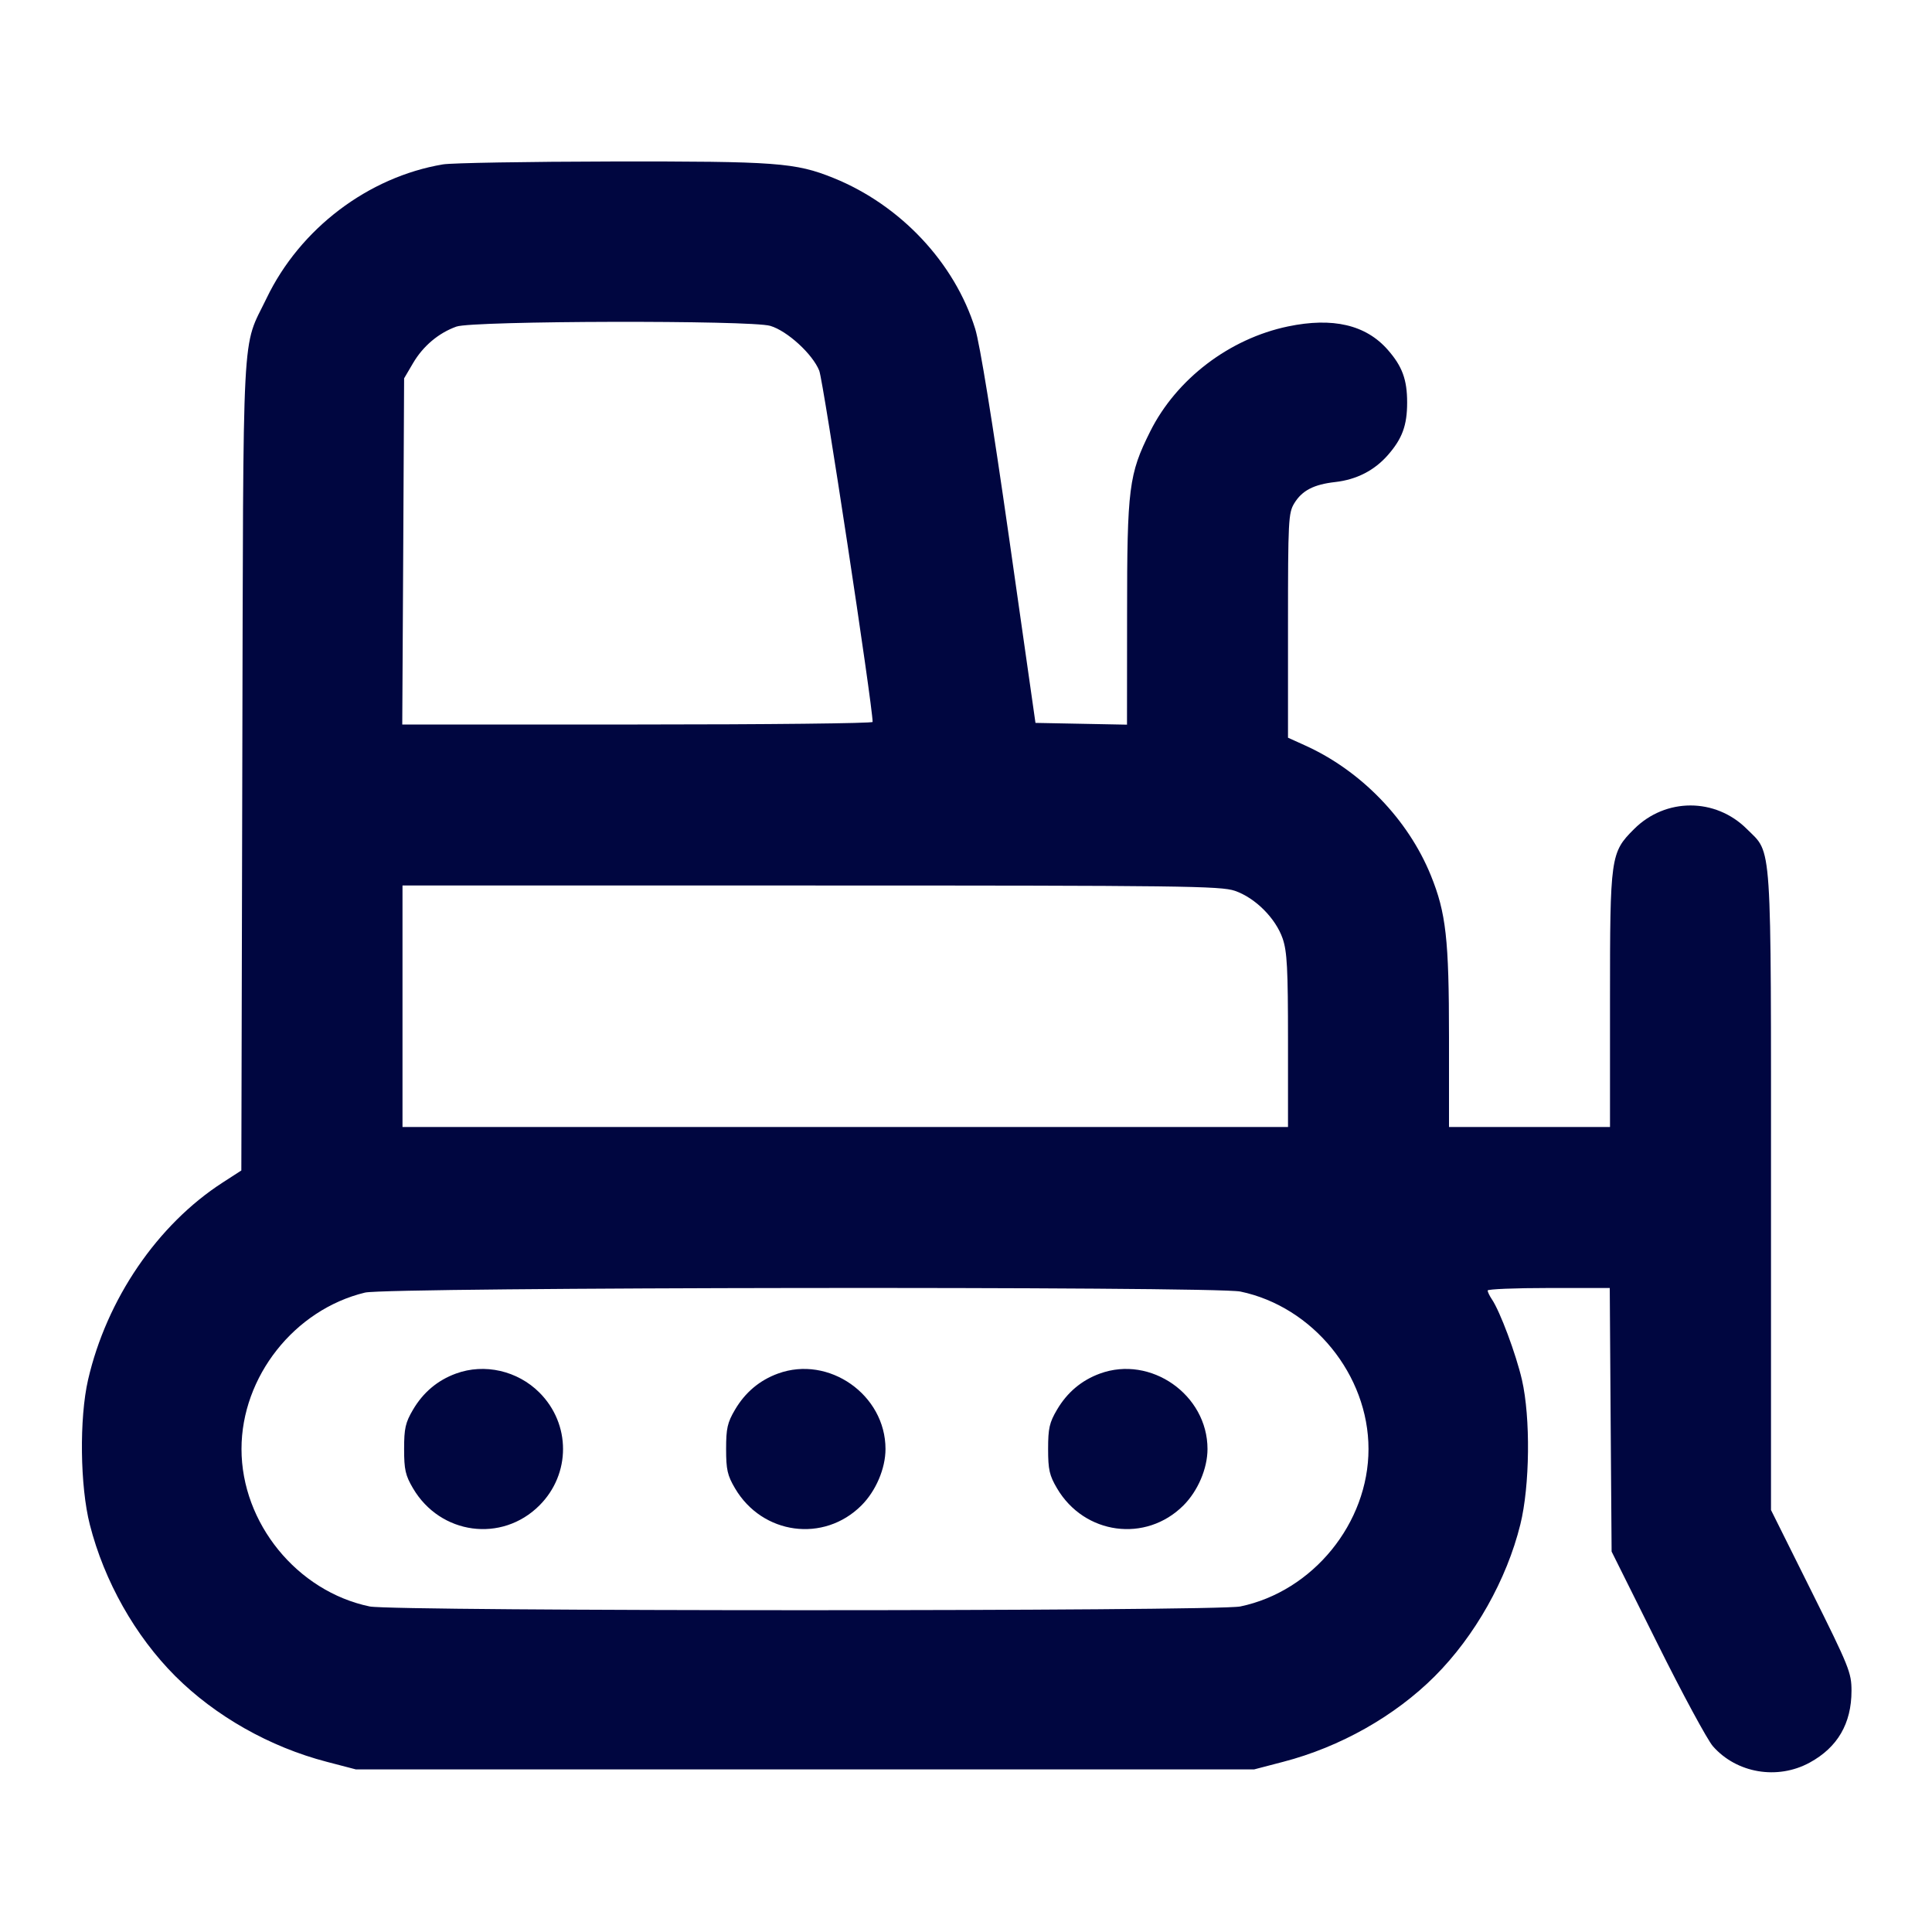 <svg xmlns="http://www.w3.org/2000/svg" width="24" height="24" fill="currentColor" class="mmi mmi-tractor" viewBox="0 0 24 24"><path d="M5.503 2.042 C 4.574 2.198,3.727 2.840,3.312 3.704 C 2.999 4.354,3.024 3.877,3.010 9.500 L 2.998 14.540 2.766 14.690 C 1.956 15.213,1.325 16.138,1.094 17.140 C 0.984 17.619,0.994 18.463,1.116 18.940 C 1.295 19.642,1.679 20.323,2.178 20.822 C 2.676 21.319,3.352 21.702,4.060 21.886 L 4.420 21.980 10.000 21.980 L 15.580 21.980 15.940 21.886 C 16.648 21.702,17.328 21.318,17.823 20.823 C 18.321 20.325,18.717 19.623,18.886 18.938 C 19.005 18.459,19.014 17.610,18.906 17.140 C 18.832 16.820,18.634 16.290,18.533 16.141 C 18.504 16.098,18.480 16.048,18.480 16.031 C 18.480 16.014,18.821 16.000,19.238 16.000 L 19.997 16.000 20.008 17.637 L 20.020 19.274 20.587 20.412 C 20.898 21.038,21.210 21.614,21.278 21.692 C 21.573 22.028,22.080 22.114,22.480 21.896 C 22.827 21.707,23.000 21.410,23.000 21.004 C 23.000 20.779,22.972 20.709,22.500 19.762 L 22.000 18.758 22.000 14.806 C 22.000 10.360,22.017 10.615,21.701 10.299 C 21.310 9.908,20.690 9.908,20.299 10.299 C 20.006 10.591,20.000 10.638,20.000 12.427 L 20.000 14.000 19.000 14.000 L 18.000 14.000 18.000 12.884 C 18.000 11.666,17.963 11.339,17.775 10.876 C 17.492 10.178,16.905 9.572,16.210 9.259 L 16.000 9.164 16.000 7.772 C 16.000 6.462,16.005 6.372,16.078 6.252 C 16.175 6.093,16.320 6.018,16.587 5.988 C 16.851 5.958,17.072 5.845,17.239 5.655 C 17.419 5.450,17.480 5.285,17.480 5.000 C 17.480 4.715,17.419 4.550,17.239 4.345 C 16.967 4.035,16.557 3.939,16.000 4.055 C 15.272 4.207,14.614 4.708,14.288 5.360 C 14.023 5.891,14.001 6.057,14.001 7.631 L 14.000 9.002 13.432 8.991 L 12.863 8.980 12.535 6.680 C 12.328 5.233,12.172 4.270,12.114 4.084 C 11.859 3.264,11.186 2.547,10.354 2.211 C 9.880 2.020,9.649 2.003,7.600 2.006 C 6.555 2.008,5.611 2.024,5.503 2.042 M9.569 4.048 C 9.781 4.111,10.095 4.399,10.177 4.605 C 10.227 4.728,10.840 8.767,10.840 8.968 C 10.840 8.986,9.525 9.000,7.919 9.000 L 4.997 9.000 5.009 6.850 L 5.020 4.700 5.131 4.511 C 5.256 4.298,5.449 4.136,5.670 4.057 C 5.874 3.984,9.330 3.976,9.569 4.048 M15.340 11.066 C 15.593 11.153,15.847 11.407,15.934 11.660 C 15.989 11.822,16.000 12.033,16.000 12.927 L 16.000 14.000 10.500 14.000 L 5.000 14.000 5.000 12.500 L 5.000 11.000 10.073 11.000 C 14.690 11.000,15.163 11.006,15.340 11.066 M15.408 16.044 C 16.310 16.232,17.000 17.080,17.000 18.000 C 17.000 18.920,16.310 19.768,15.408 19.956 C 15.110 20.018,4.890 20.018,4.592 19.956 C 3.690 19.768,3.000 18.920,3.000 18.000 C 3.000 17.102,3.657 16.269,4.534 16.057 C 4.813 15.989,15.086 15.977,15.408 16.044 M5.664 17.063 C 5.436 17.146,5.257 17.297,5.131 17.511 C 5.036 17.672,5.020 17.744,5.020 18.000 C 5.020 18.256,5.036 18.328,5.131 18.489 C 5.470 19.065,6.234 19.168,6.701 18.701 C 7.092 18.310,7.092 17.690,6.701 17.299 C 6.429 17.027,6.018 16.933,5.664 17.063 M9.664 17.063 C 9.436 17.146,9.257 17.297,9.131 17.511 C 9.036 17.672,9.020 17.744,9.020 18.000 C 9.020 18.256,9.036 18.328,9.131 18.489 C 9.470 19.065,10.234 19.168,10.701 18.701 C 10.881 18.521,11.000 18.242,11.000 18.000 C 11.000 17.326,10.295 16.832,9.664 17.063 M13.664 17.063 C 13.436 17.146,13.257 17.297,13.131 17.511 C 13.036 17.672,13.020 17.744,13.020 18.000 C 13.020 18.256,13.036 18.328,13.131 18.489 C 13.470 19.065,14.234 19.168,14.701 18.701 C 14.881 18.521,15.000 18.242,15.000 18.000 C 15.000 17.326,14.295 16.832,13.664 17.063 " fill="#000640" stroke="none" fill-rule="evenodd"></path></svg>